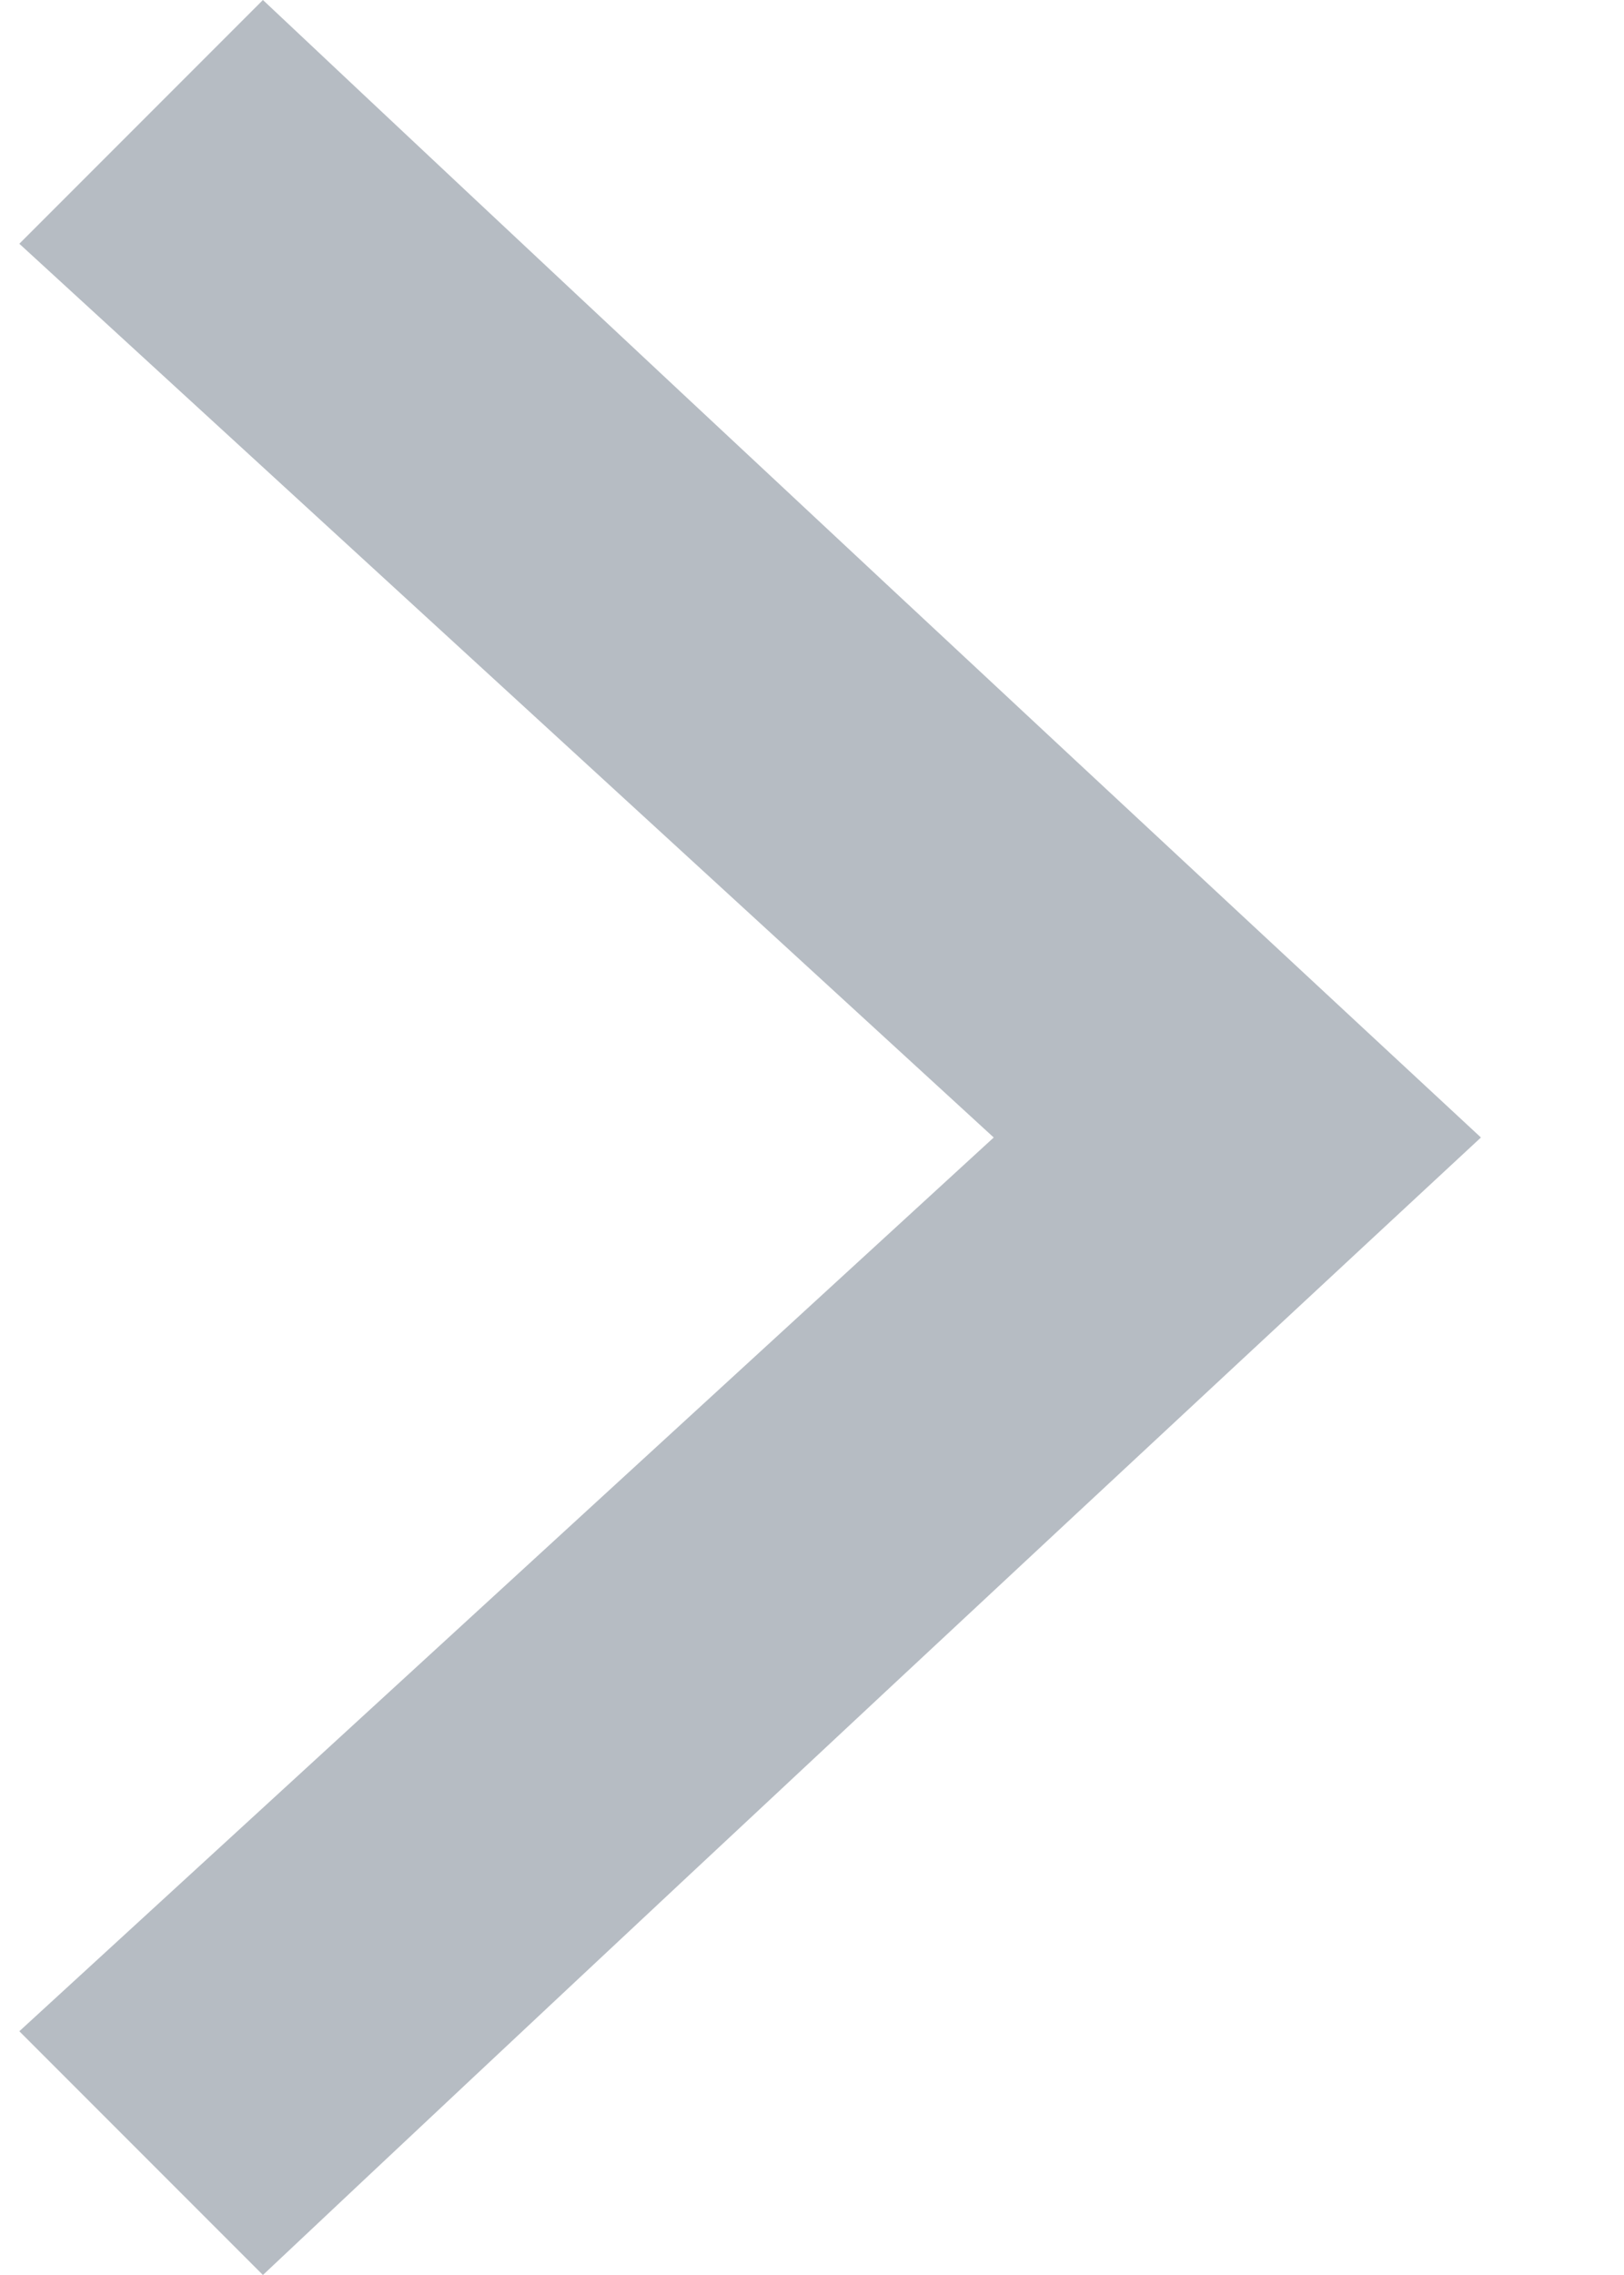 <svg width="10" height="14" viewBox="0 0 10 14" fill="none" xmlns="http://www.w3.org/2000/svg">
<path d="M6.119 7L0.119 12.5L1.619 14C4.938 10.876 9.119 7 9.119 7C9.119 7 4.938 3.124 1.619 0L0.119 1.5L6.119 7Z" fill="#B6BCC3"/>
</svg>
